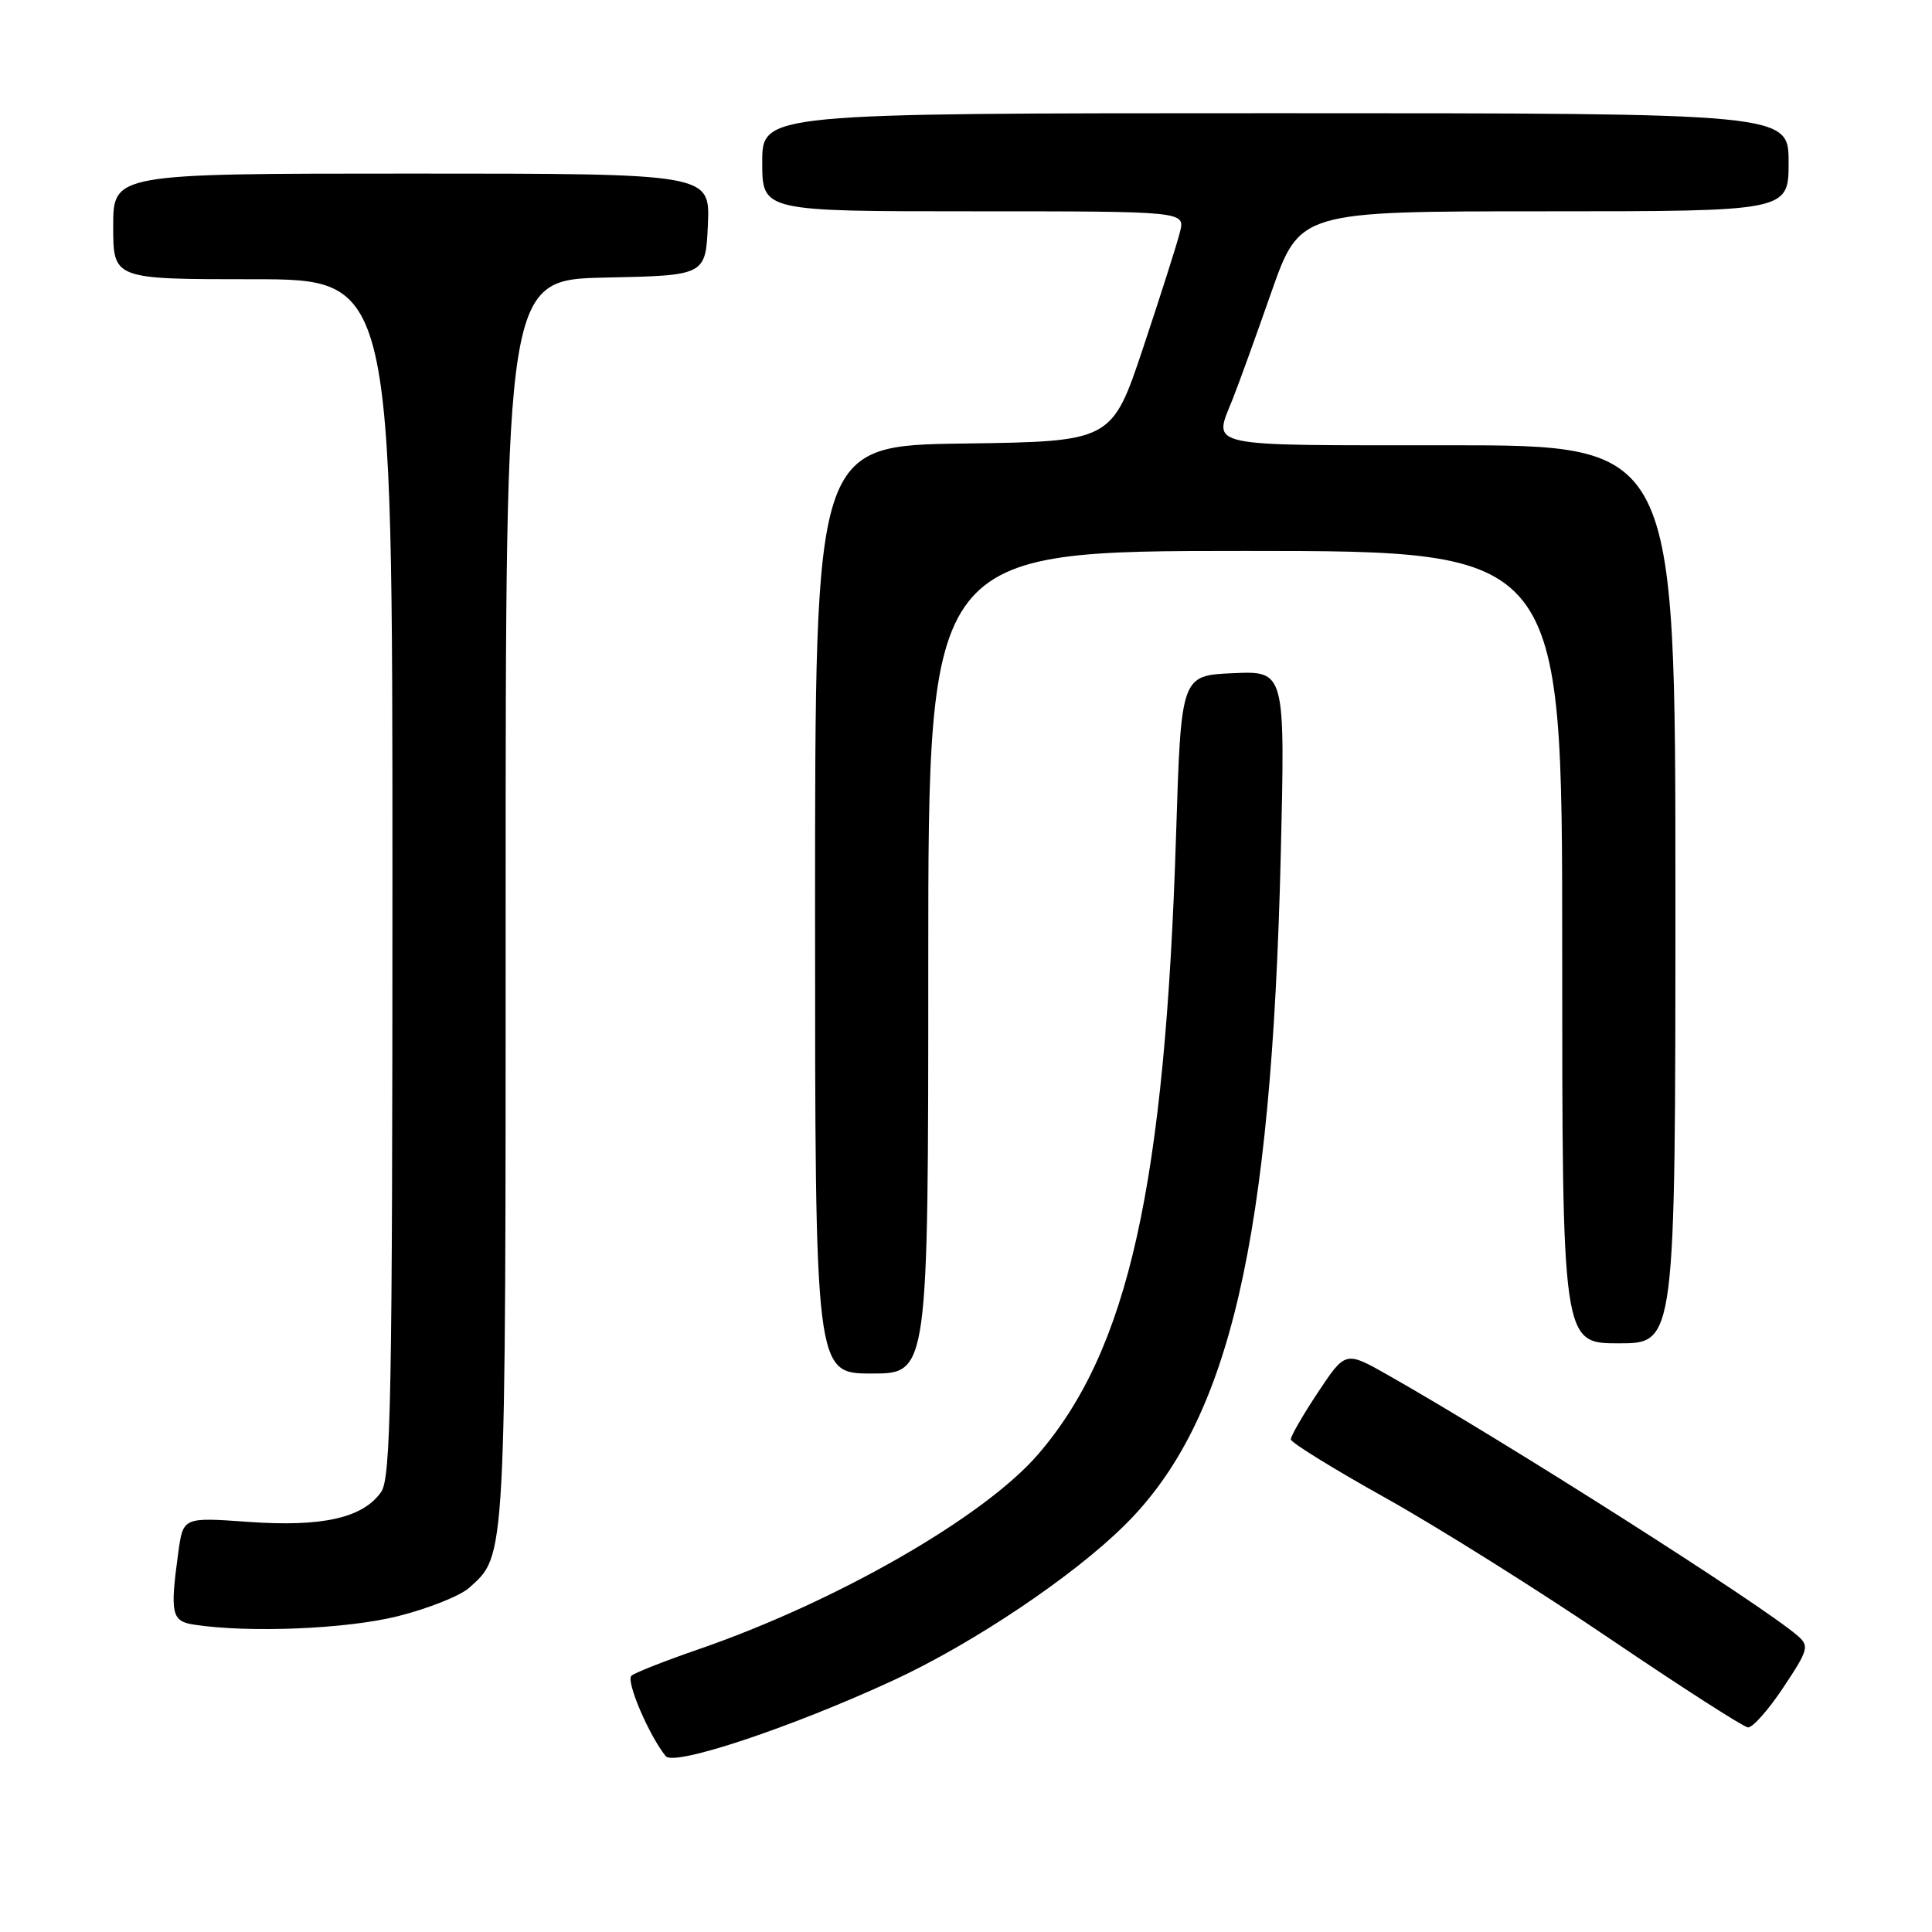 <?xml version="1.0" encoding="UTF-8" standalone="no"?>
<!DOCTYPE svg PUBLIC "-//W3C//DTD SVG 1.1//EN" "http://www.w3.org/Graphics/SVG/1.1/DTD/svg11.dtd" >
<svg xmlns="http://www.w3.org/2000/svg" xmlns:xlink="http://www.w3.org/1999/xlink" version="1.1" viewBox="0 0 256 256">
 <g >
 <path fill="currentColor"
d=" M 118.38 222.65 C 128.94 217.77 142.25 208.84 149.10 202.02 C 162.95 188.26 168.48 164.39 169.71 113.20 C 170.29 88.90 170.29 88.90 163.40 89.20 C 156.50 89.50 156.50 89.50 155.84 110.50 C 154.38 157.04 149.53 178.83 137.54 192.72 C 130.36 201.04 110.79 212.26 92.50 218.56 C 88.10 220.08 84.13 221.64 83.67 222.04 C 82.90 222.71 85.96 229.90 88.21 232.70 C 89.31 234.08 104.86 228.90 118.38 222.65 Z  M 236.30 223.60 C 239.63 218.60 239.76 218.10 238.19 216.74 C 233.47 212.65 199.57 191.08 183.89 182.19 C 178.28 179.01 178.28 179.01 174.64 184.49 C 172.64 187.50 171.02 190.31 171.04 190.73 C 171.07 191.16 176.72 194.65 183.62 198.50 C 190.51 202.35 203.88 210.74 213.32 217.14 C 222.77 223.54 231.00 228.83 231.61 228.89 C 232.22 228.95 234.33 226.57 236.30 223.60 Z  M 52.74 214.15 C 56.72 213.15 60.94 211.47 62.13 210.42 C 67.09 205.99 67.00 207.68 67.00 119.56 C 67.00 37.06 67.00 37.06 80.25 36.78 C 93.50 36.50 93.50 36.50 93.80 29.75 C 94.09 23.00 94.09 23.00 54.55 23.00 C 15.00 23.00 15.00 23.00 15.00 30.00 C 15.00 37.00 15.00 37.00 33.50 37.00 C 52.00 37.00 52.00 37.00 52.00 116.28 C 52.00 185.20 51.80 195.84 50.50 197.70 C 48.09 201.14 42.71 202.35 32.95 201.66 C 24.27 201.04 24.27 201.04 23.63 205.66 C 22.51 213.86 22.72 214.83 25.75 215.28 C 33.05 216.39 45.98 215.85 52.74 214.15 Z  M 123.00 127.50 C 123.00 73.00 123.00 73.00 165.00 73.00 C 207.00 73.00 207.00 73.00 207.00 125.50 C 207.00 178.00 207.00 178.00 214.50 178.00 C 222.00 178.00 222.00 178.00 222.00 118.50 C 222.00 59.00 222.00 59.00 192.00 59.00 C 159.10 59.00 160.76 59.36 163.34 52.87 C 164.08 51.02 166.38 44.66 168.45 38.75 C 172.22 28.00 172.22 28.00 204.61 28.00 C 237.00 28.00 237.00 28.00 237.00 21.50 C 237.00 15.00 237.00 15.00 169.00 15.00 C 101.00 15.00 101.00 15.00 101.00 21.50 C 101.00 28.00 101.00 28.00 129.02 28.00 C 157.04 28.00 157.04 28.00 156.35 30.75 C 155.98 32.26 153.79 39.12 151.50 46.00 C 147.33 58.50 147.33 58.50 127.66 58.77 C 108.00 59.04 108.00 59.04 108.00 120.52 C 108.00 182.00 108.00 182.00 115.50 182.00 C 123.00 182.00 123.00 182.00 123.00 127.50 Z "/>
</g>
</svg>